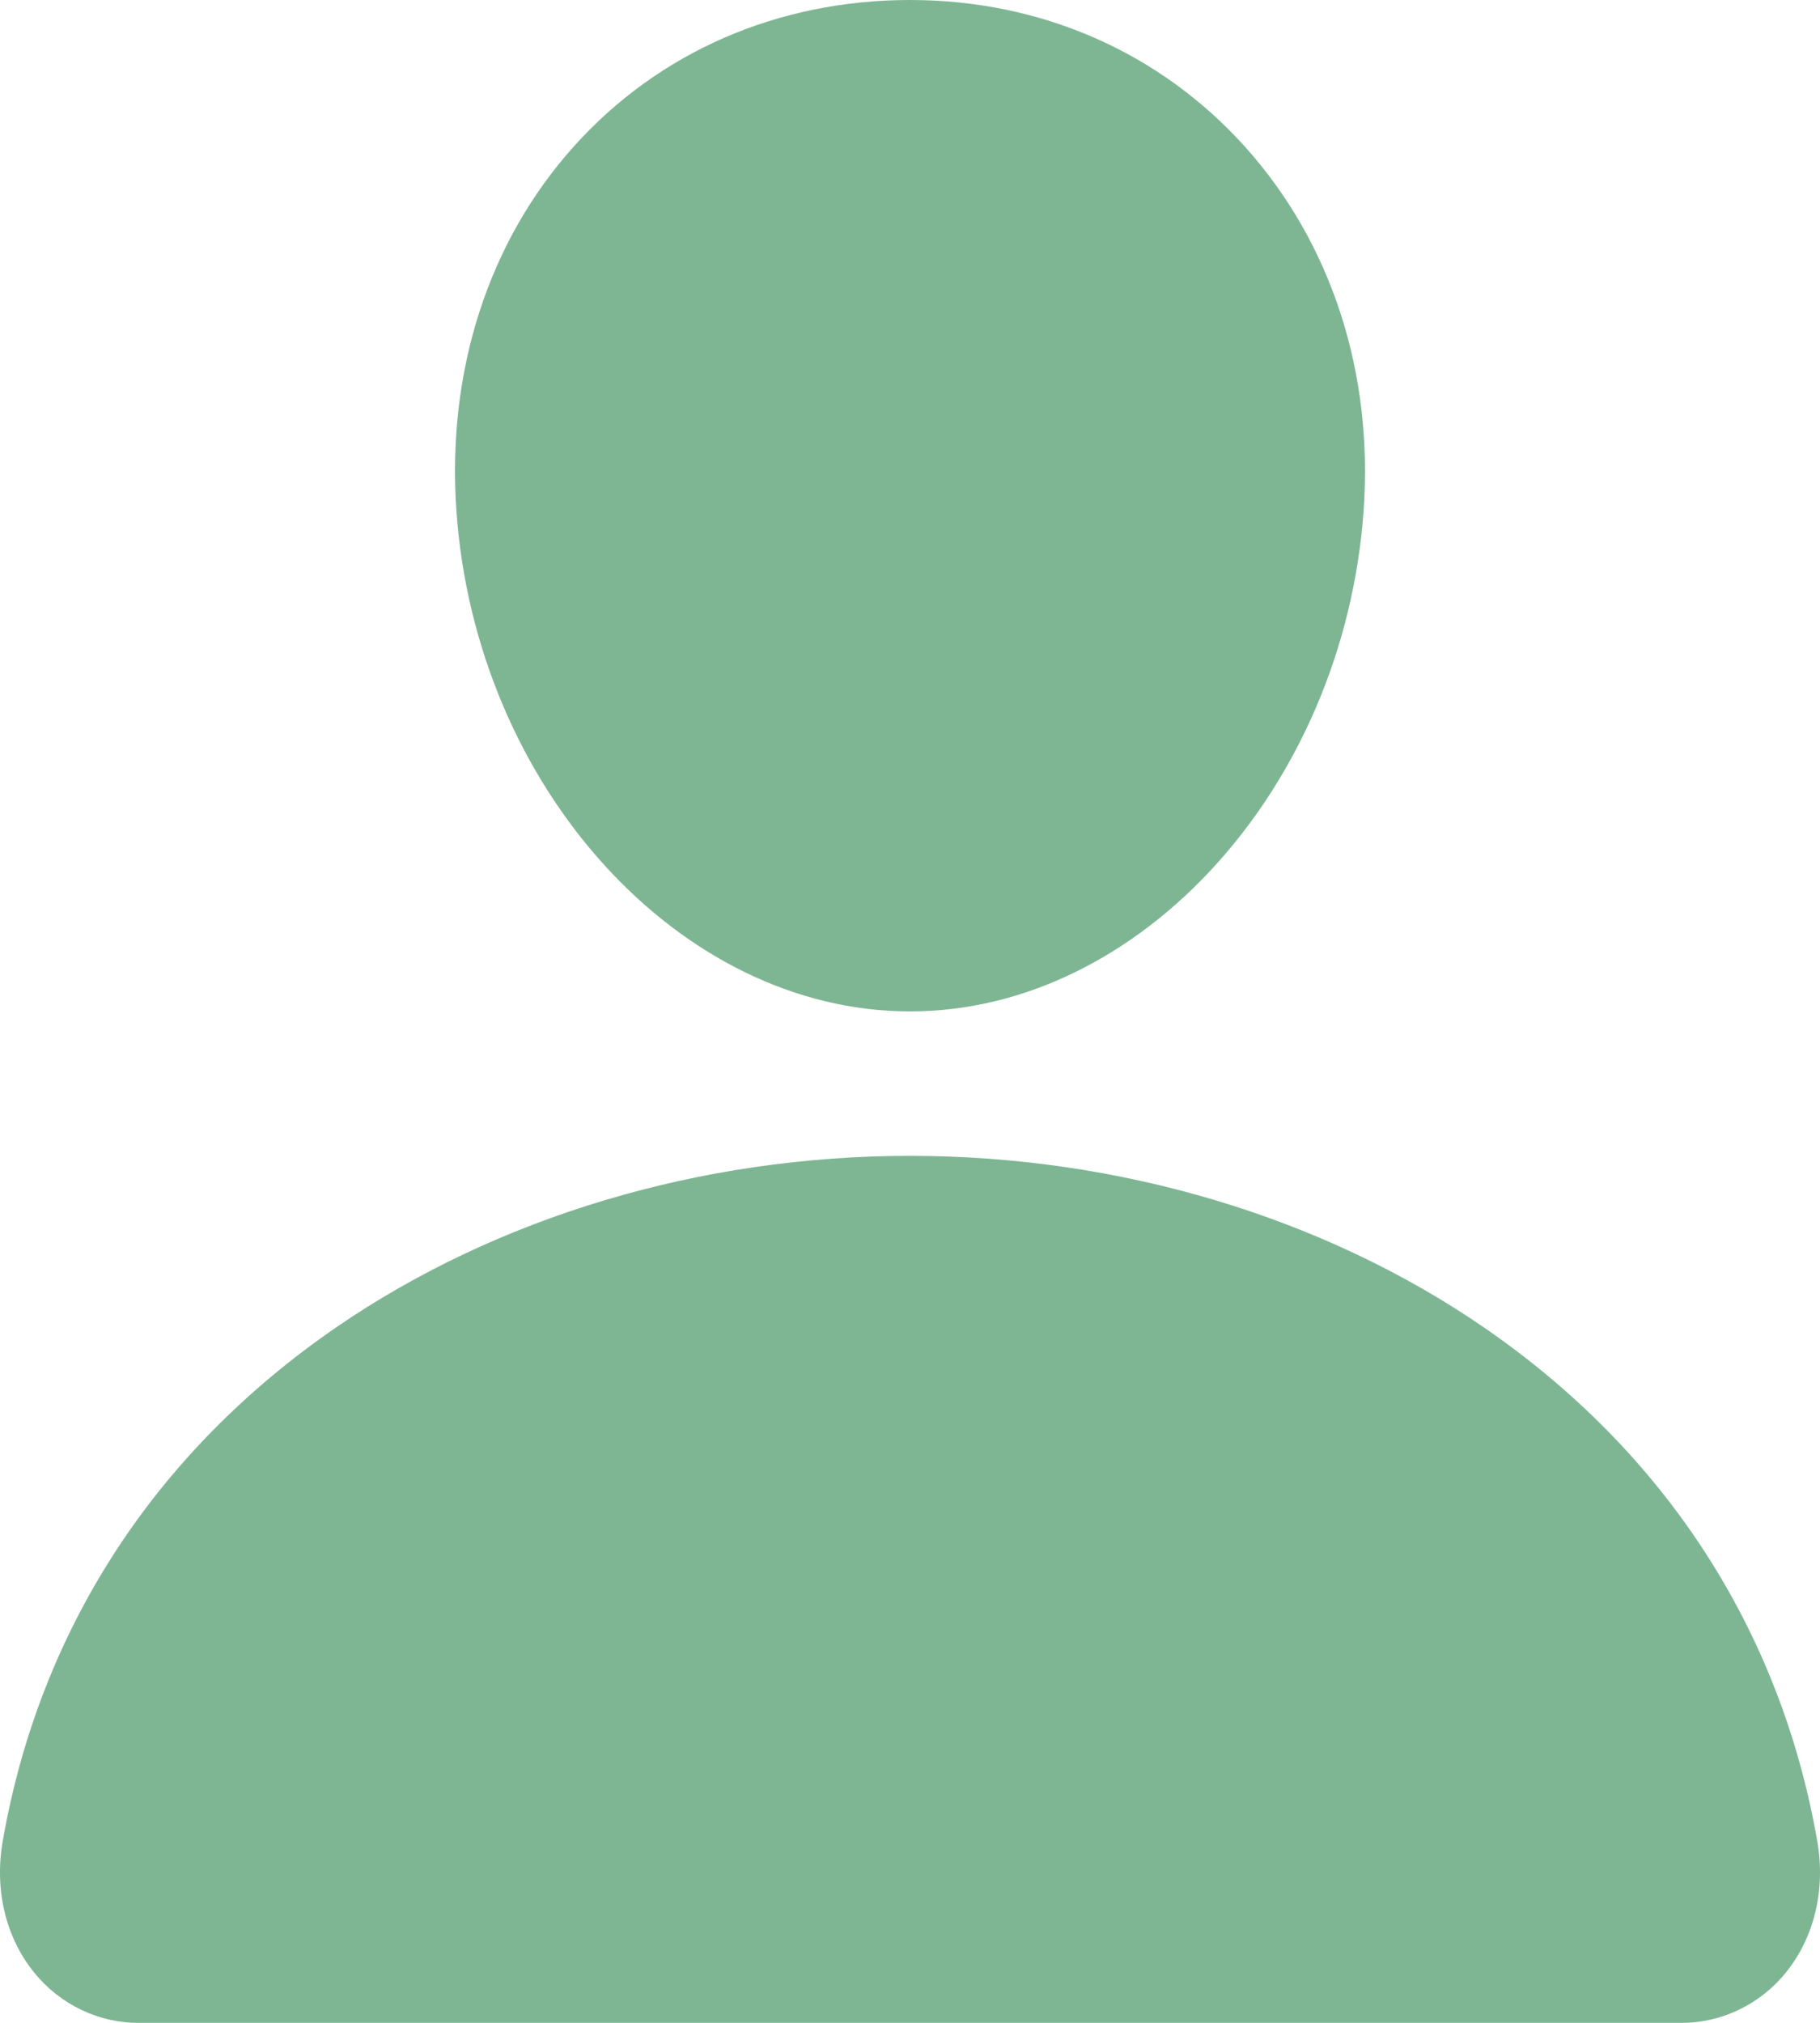 <svg width="18" height="20" viewBox="0 0 18 20" fill="none" xmlns="http://www.w3.org/2000/svg">
<path d="M12.316 1.454C11.474 0.517 10.298 0 9 0C7.695 0 6.515 0.513 5.677 1.446C4.83 2.388 4.417 3.669 4.514 5.052C4.706 7.78 6.718 10 9 10C11.281 10 13.29 7.781 13.486 5.053C13.584 3.682 13.168 2.404 12.316 1.454ZM16.615 20H1.385C1.185 20.003 0.988 19.959 0.807 19.873C0.626 19.787 0.466 19.661 0.338 19.503C0.056 19.156 -0.057 18.683 0.027 18.203C0.392 16.113 1.532 14.357 3.323 13.125C4.915 12.031 6.93 11.428 9 11.428C11.069 11.428 13.085 12.031 14.677 13.125C16.468 14.357 17.608 16.113 17.973 18.203C18.057 18.682 17.944 19.156 17.662 19.503C17.535 19.661 17.374 19.787 17.193 19.873C17.012 19.959 16.815 20.003 16.615 20Z" fill="#7EB693"/>
<symbol id="Vector" viewBox="0 0 29 32">
<path fill="#7eb693" style="fill: #7eb693" d="M19.706 2.327c-1.347-1.501-3.229-2.327-5.306-2.327-2.088 0-3.976 0.821-5.317 2.313-1.356 1.508-2.016 3.557-1.861 5.77 0.307 4.366 3.527 7.917 7.178 7.917s6.865-3.551 7.177-7.916c0.157-2.193-0.508-4.238-1.871-5.757zM26.584 32h-24.369c-0.319 0.004-0.635-0.065-0.925-0.202s-0.546-0.34-0.751-0.593c-0.45-0.555-0.631-1.313-0.497-2.079 0.584-3.344 2.408-6.154 5.274-8.126 2.546-1.751 5.772-2.714 9.083-2.714s6.537 0.964 9.083 2.714c2.866 1.972 4.689 4.781 5.274 8.125 0.134 0.766-0.047 1.524-0.497 2.079-0.204 0.253-0.461 0.455-0.751 0.593s-0.606 0.207-0.925 0.203z"></path>
</symbol>
</svg>
